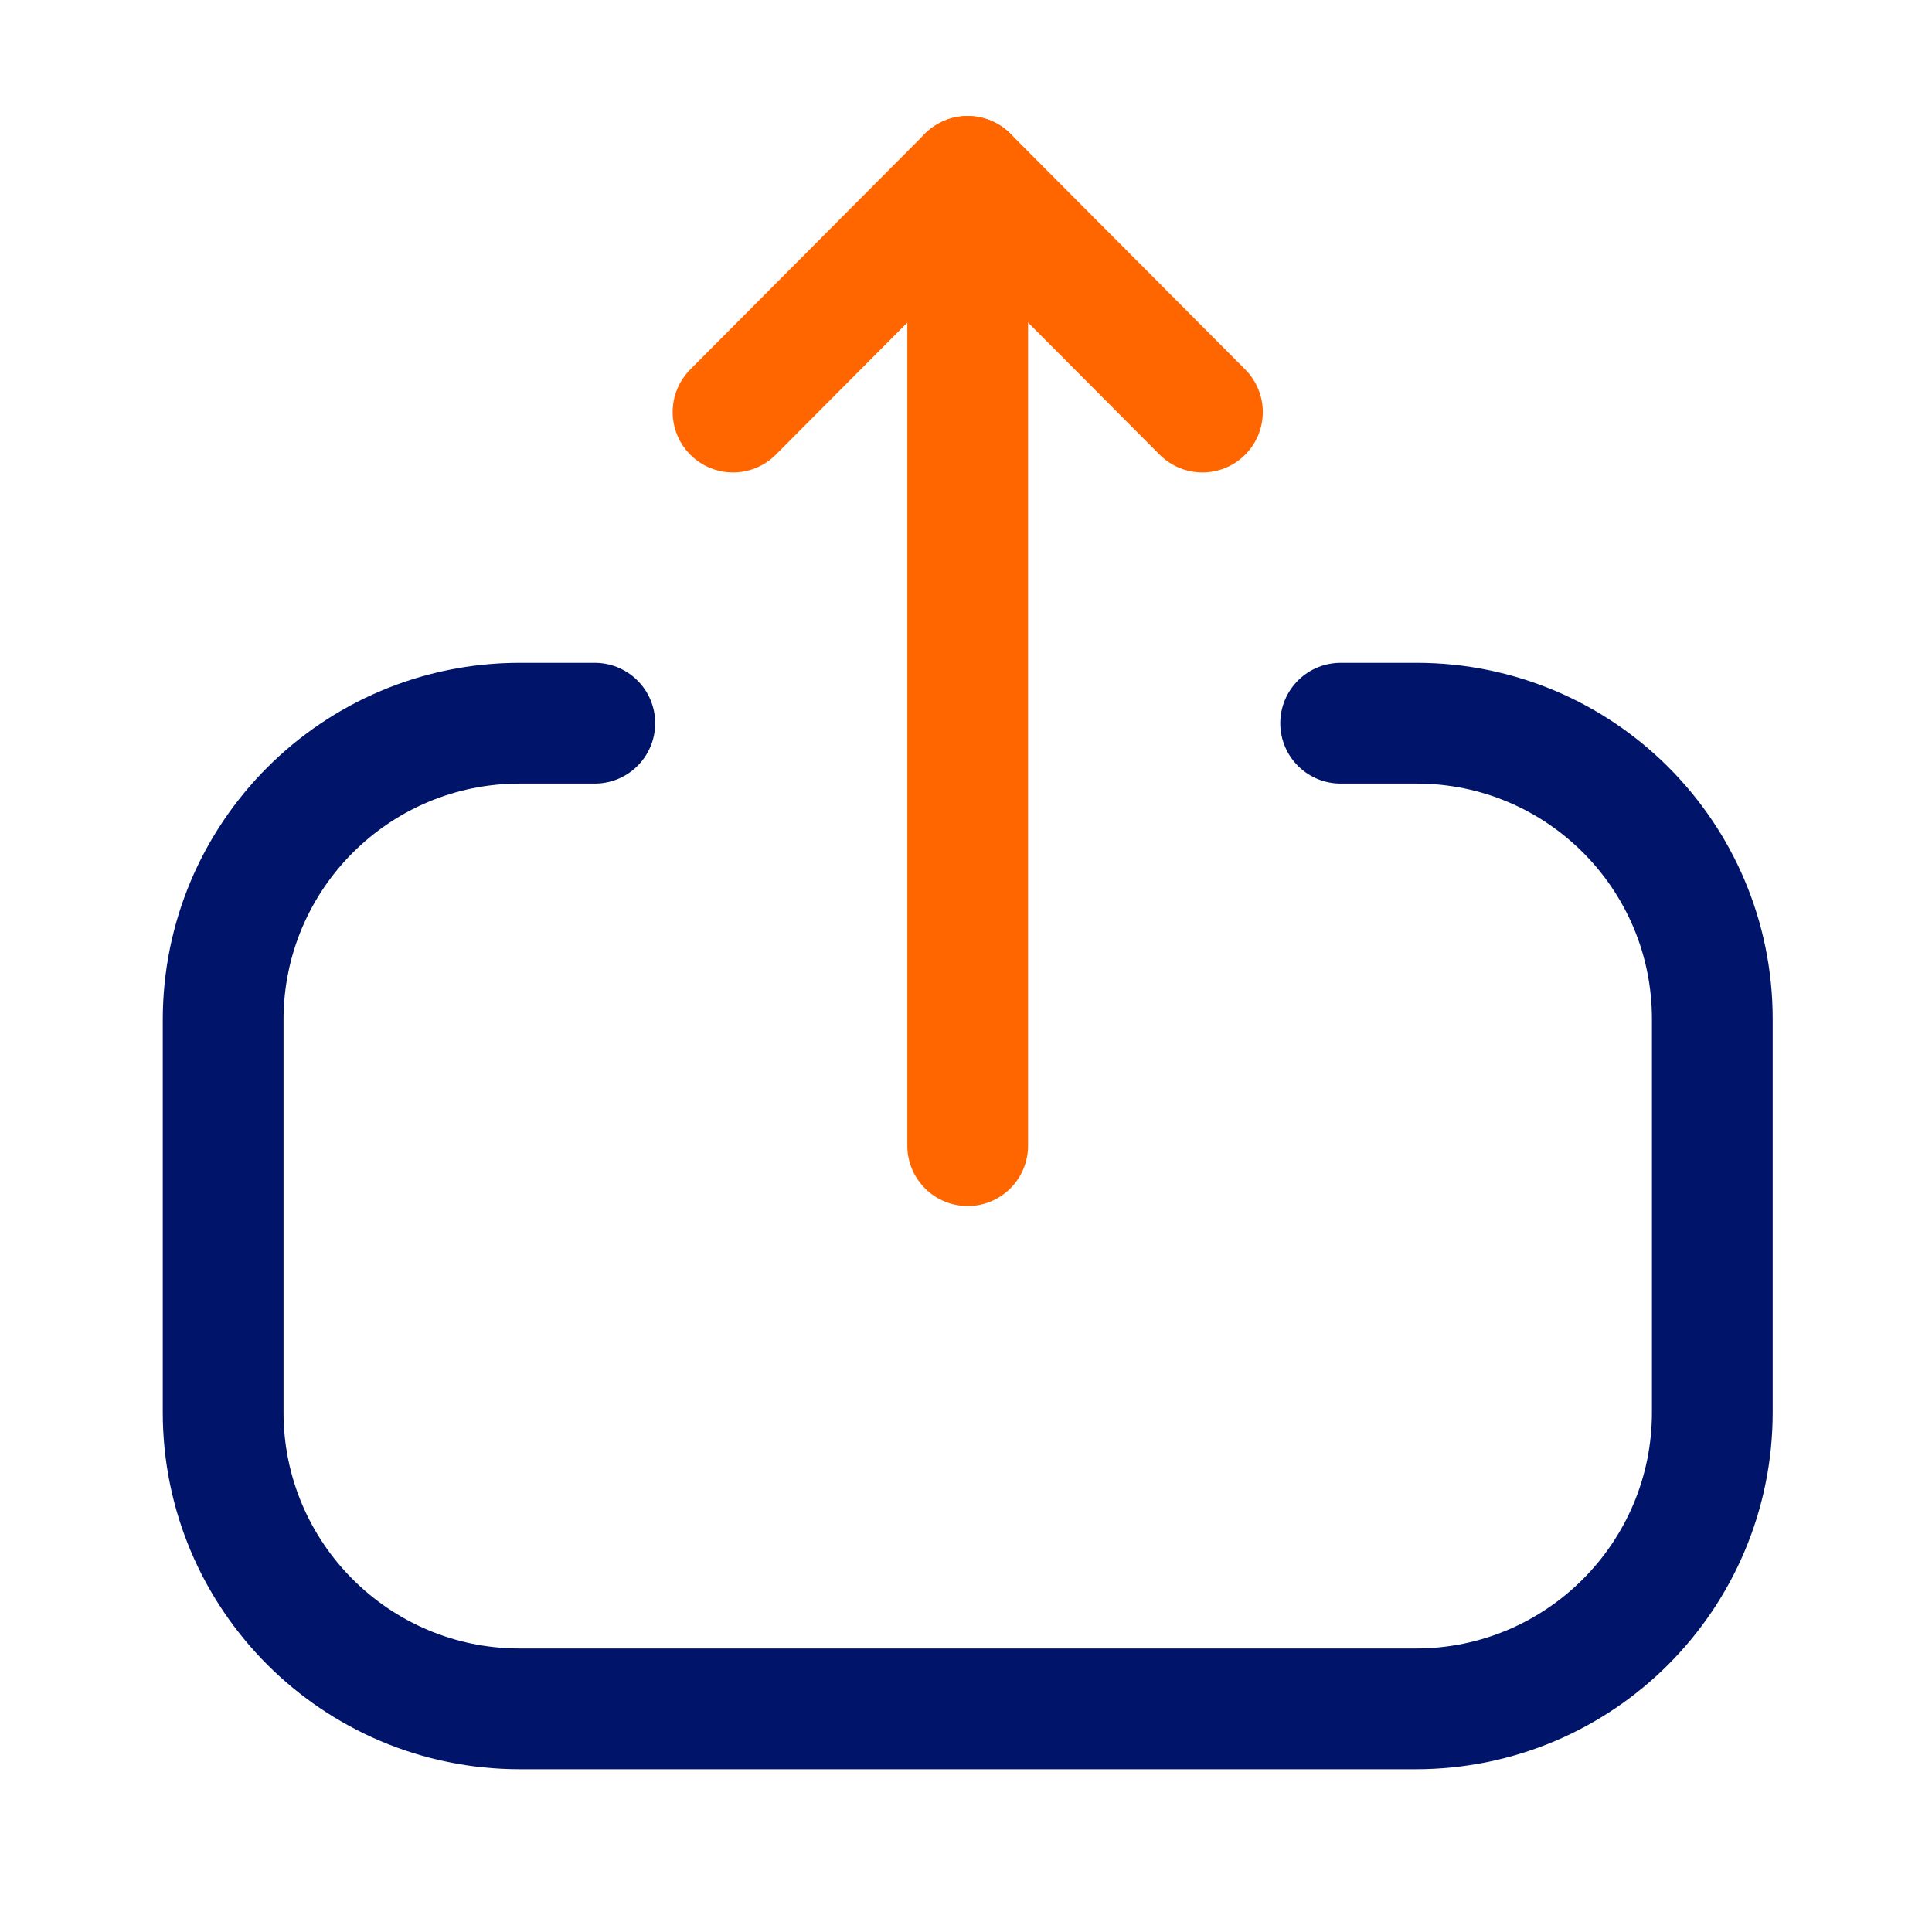 <svg width="24" height="24" viewBox="0 0 24 24" fill="none" xmlns="http://www.w3.org/2000/svg">
    <path d="M7.389 8.984H6.457C4.421 8.984 2.772 10.634 2.772 12.669V17.544C2.772 19.578 4.421 21.228 6.457 21.228H17.587C19.622 21.228 21.271 19.578 21.271 17.544V12.659C21.271 10.63 19.627 8.984 17.598 8.984L16.654 8.984" stroke="#001469" stroke-width="1.5" stroke-linecap="round" stroke-linejoin="round"/>
    <path d="M12.021 2.191V14.232" stroke="#FF6600" stroke-width="1.5" stroke-linecap="round" stroke-linejoin="round"/>
    <path d="M9.106 5.119L12.021 2.191L14.937 5.119" stroke="#FF6600" stroke-width="1.5" stroke-linecap="round" stroke-linejoin="round"/>
</svg>

